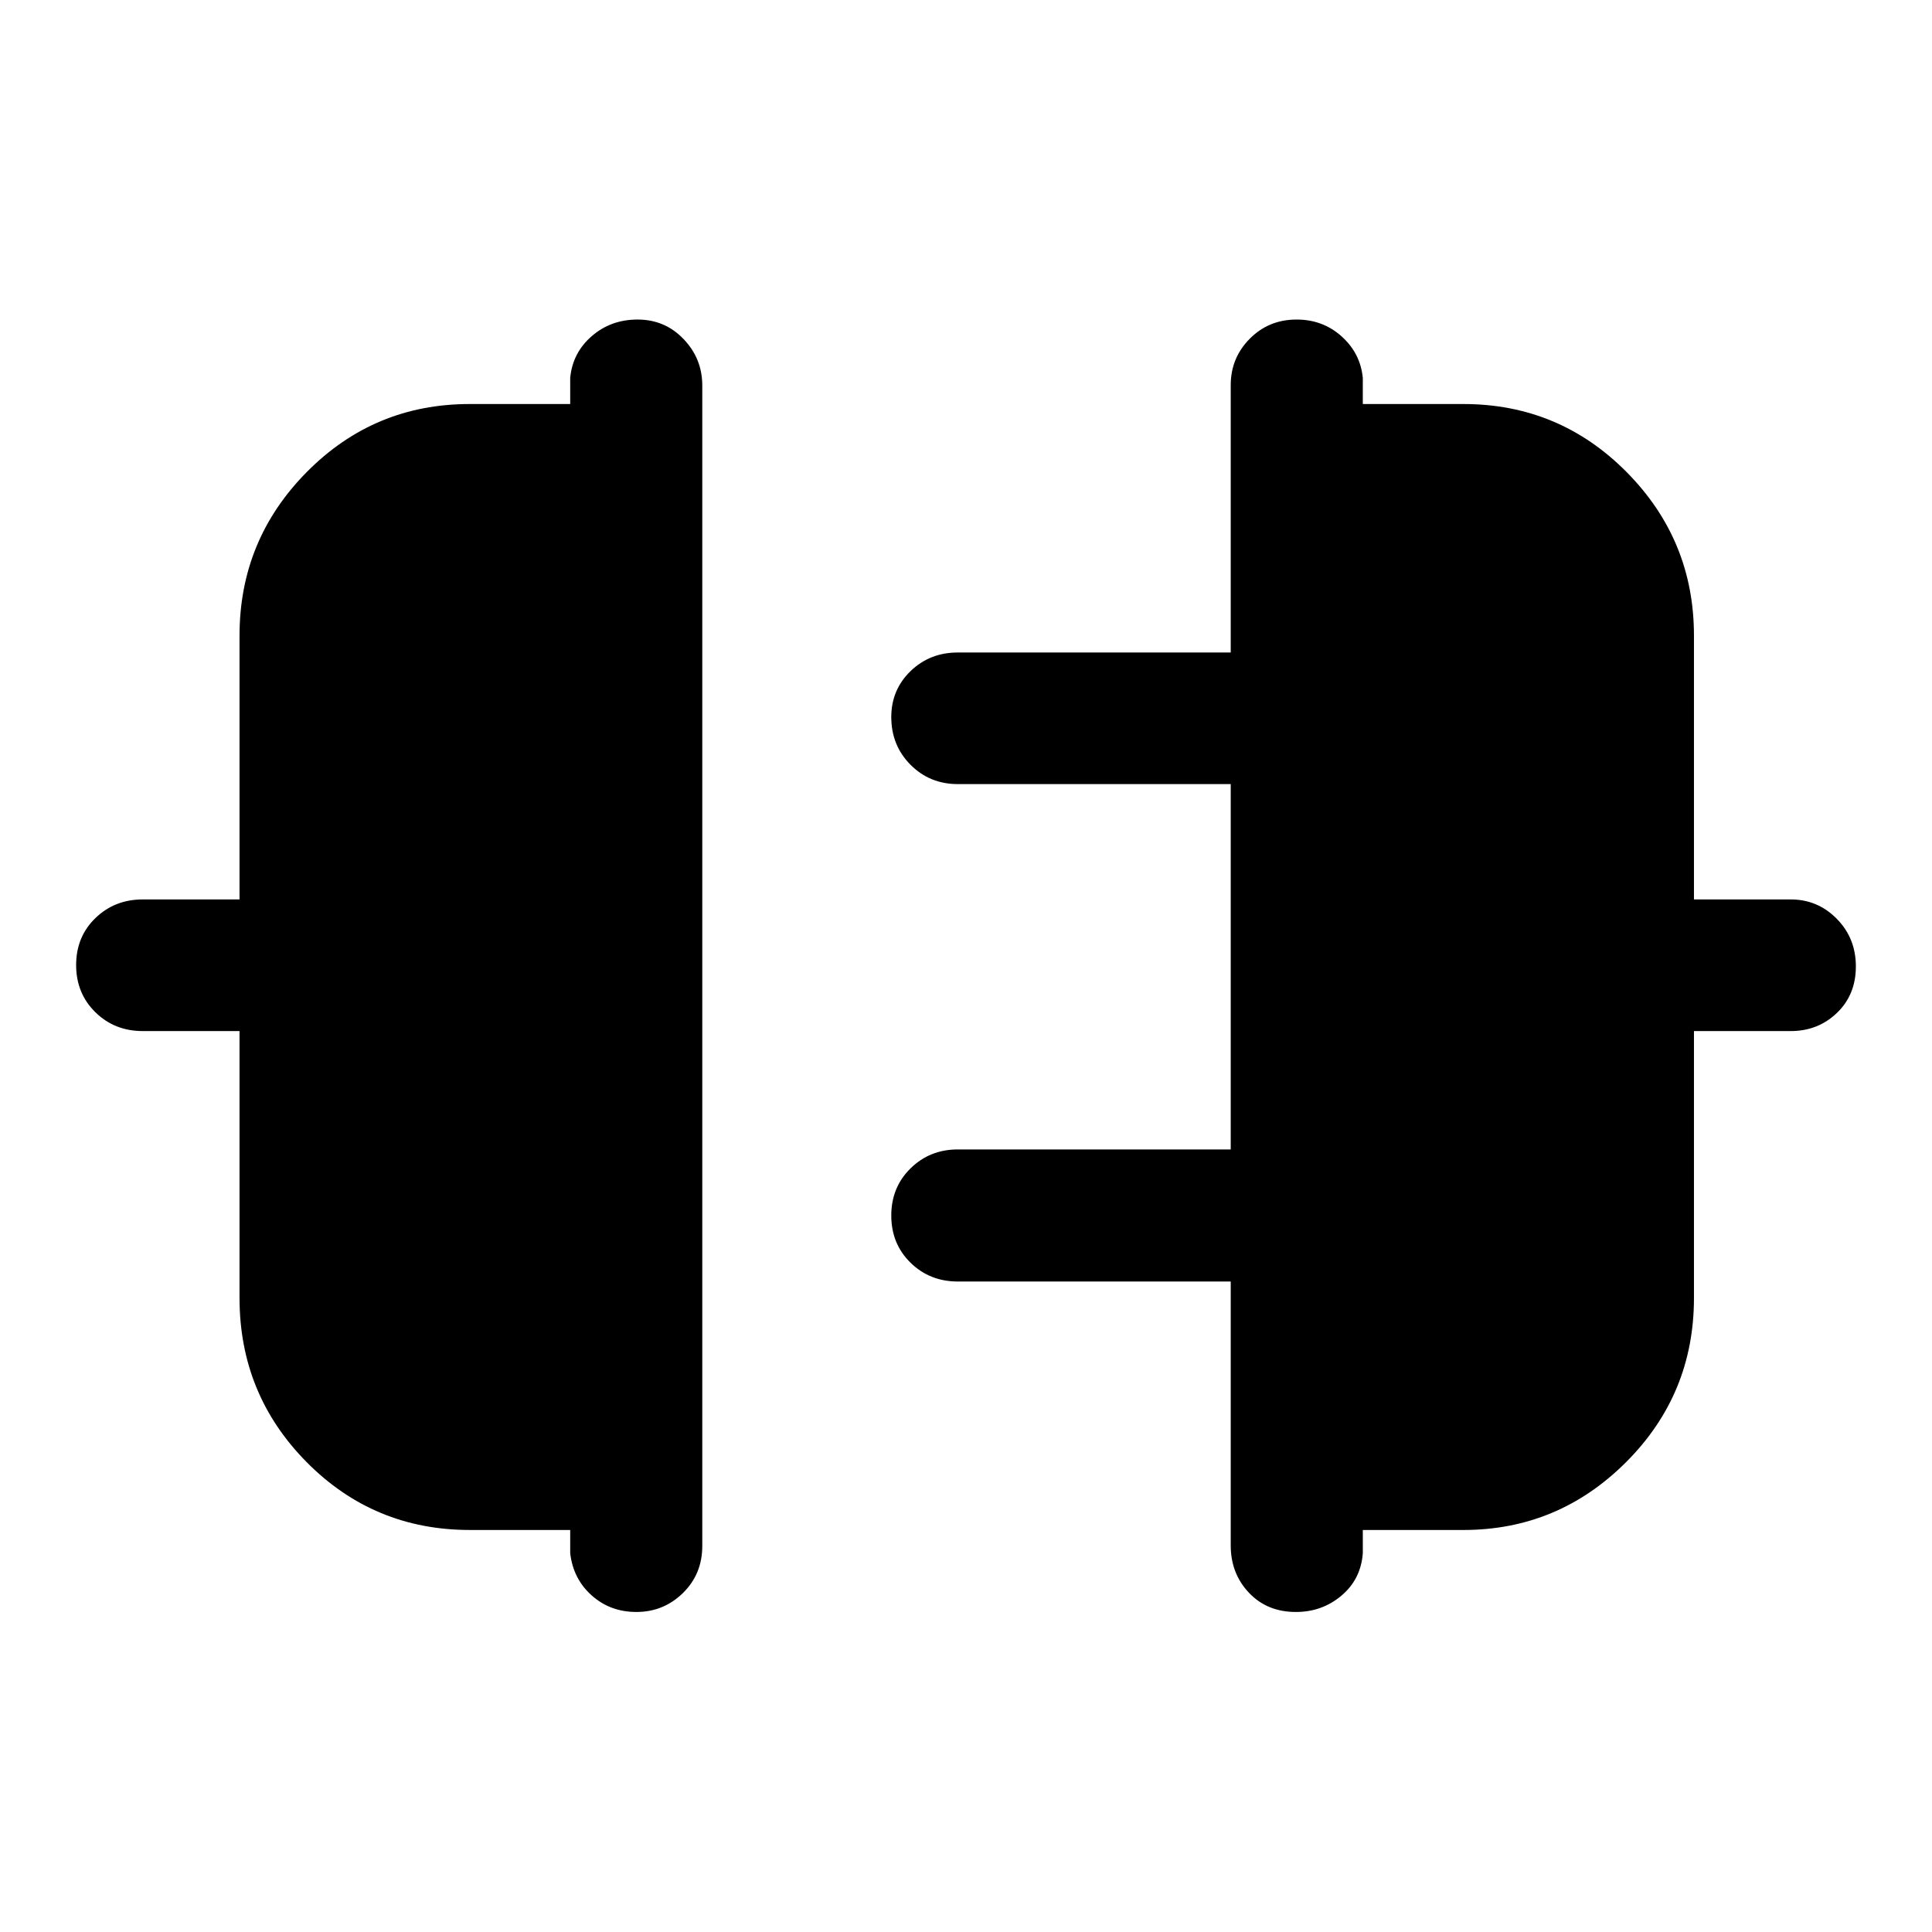 <svg xmlns="http://www.w3.org/2000/svg" height="48" viewBox="0 -960 960 960" width="48"><path d="M119.02-315.04v-132.63H70.89q-13.98 0-23.52-9.37-9.54-9.38-9.54-23.43 0-14.06 9.57-23.33 9.57-9.27 23.49-9.27h48.13V-644.2q0-47.47 33.42-81.26 33.43-33.78 80.89-33.78h50v-13q1.19-12.47 10.69-20.72 9.5-8.26 22.79-8.26 13.58 0 22.86 9.71 9.29 9.7 9.29 23.1v576.56q0 14.01-9.62 23.42-9.63 9.41-23.12 9.41-13.05 0-22.25-8.26-9.21-8.25-10.64-20.98v-11.5h-49.92q-47.66 0-81.03-33.7-33.36-33.71-33.36-81.58Zm722.7 0q0 47.87-33.74 81.58-33.75 33.7-80.81 33.7h-50v11.5q-.95 12.97-10.59 21.1-9.63 8.14-22.65 8.14-14.32 0-23.35-9.57-9.04-9.57-9.04-23.5v-131.13H475.93q-13.97 0-23.52-9.37-9.54-9.37-9.54-23.41 0-14.03 9.57-23.44 9.57-9.41 23.49-9.41h135.61v-181.54H475.93q-13.97 0-23.52-9.62-9.54-9.62-9.54-23.68 0-13.56 9.57-22.83 9.57-9.26 23.49-9.26h135.61v-132.87q0-13.48 9.44-23.02 9.44-9.55 23.3-9.55 13.05 0 22.37 8.38 9.33 8.37 10.52 20.6v13h50q47.56 0 81.06 33.78 33.49 33.79 33.49 81.26v131.13h48.13q13.37 0 22.85 9.63 9.47 9.62 9.47 23.67 0 14.06-9.41 23.08-9.4 9.02-22.91 9.02h-48.13v132.63Z"/></svg>